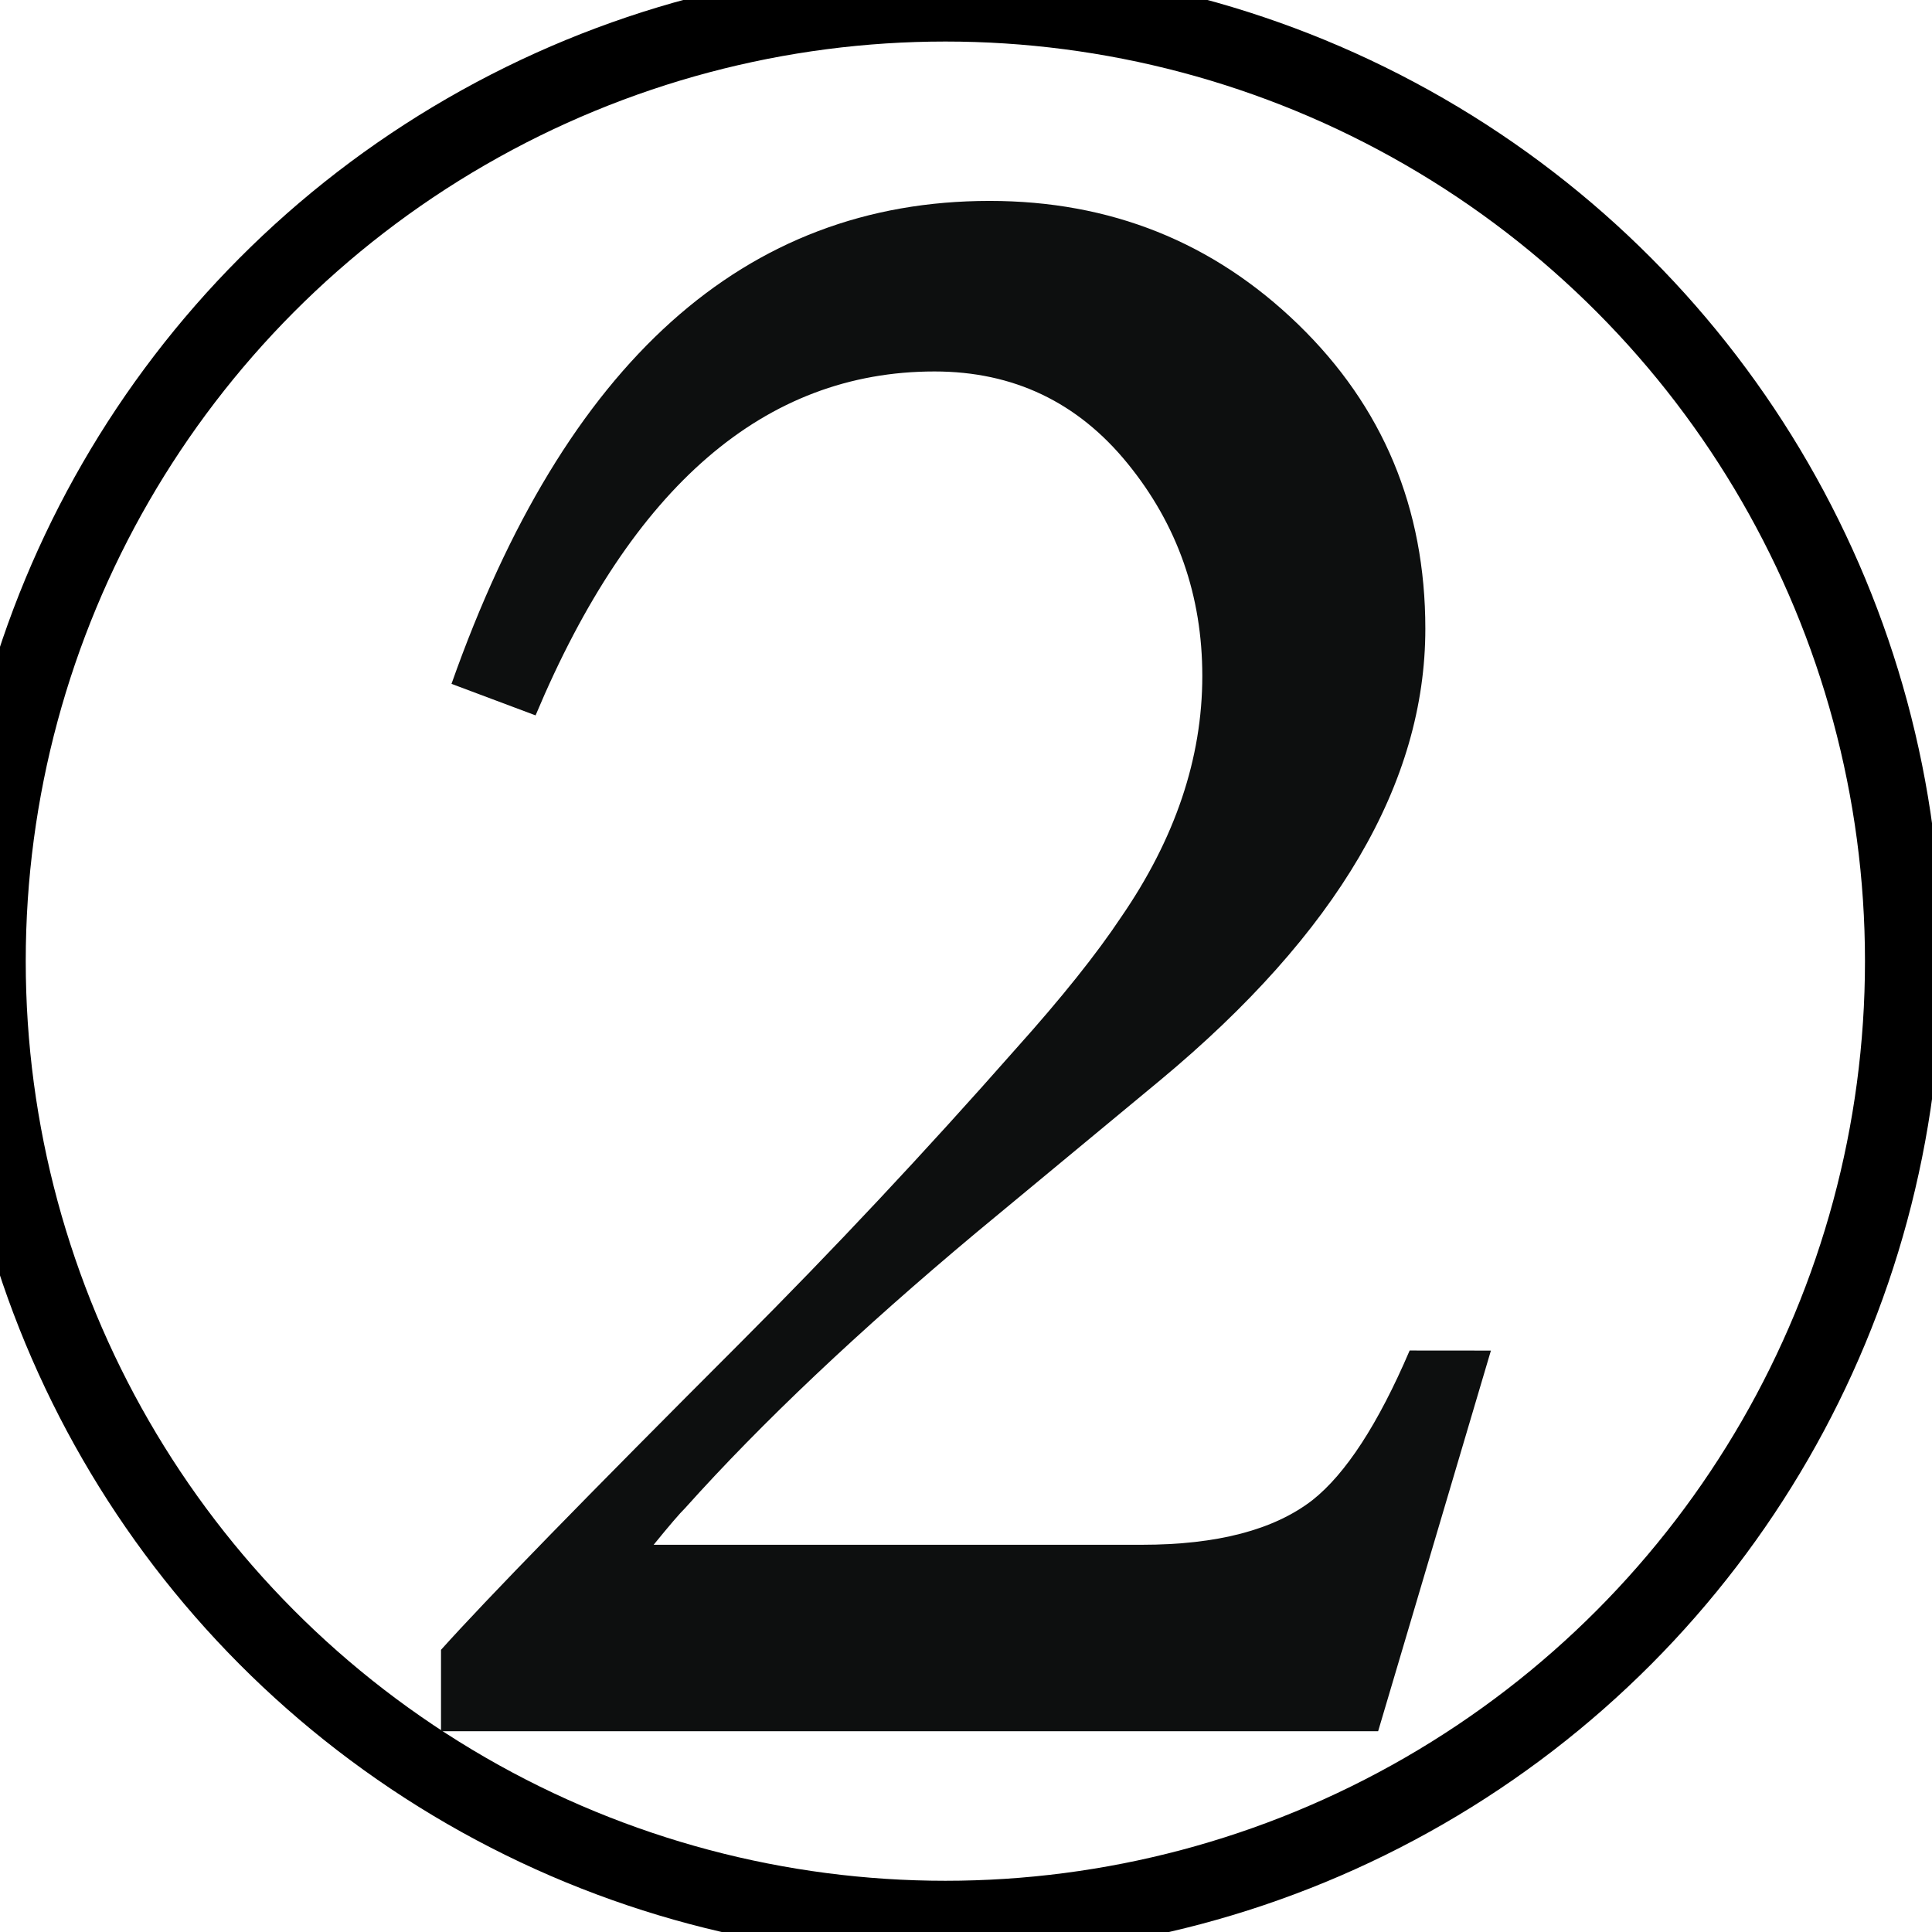 <?xml version="1.0" encoding="UTF-8" standalone="no"?>
<svg
   xmlns:dc="http://purl.org/dc/elements/1.1/"
   xmlns:cc="http://creativecommons.org/ns#"
   xmlns:rdf="http://www.w3.org/1999/02/22-rdf-syntax-ns#"
   xmlns:svg="http://www.w3.org/2000/svg"
   xmlns="http://www.w3.org/2000/svg"
   xmlns:sodipodi="http://sodipodi.sourceforge.net/DTD/sodipodi-0.dtd"
   xmlns:inkscape="http://www.inkscape.org/namespaces/inkscape"
   width="101"
   height="101"
   viewBox="0 0 26.723 26.723"
   version="1.1"
   id="svg1373"
   inkscape:version="1.0.1 (3bc2e813f5, 2020-09-07)"
   sodipodi:docname="colourless_2.svg">
  <defs
     id="defs1367" />
  <sodipodi:namedview
     id="base"
     pagecolor="#ffffff"
     bordercolor="#666666"
     borderopacity="1.0"
     inkscape:pageopacity="0.0"
     inkscape:pageshadow="2"
     inkscape:zoom="1.979899"
     inkscape:cx="117.43847"
     inkscape:cy="151.29002"
     inkscape:document-units="mm"
     inkscape:current-layer="layer1"
     inkscape:document-rotation="0"
     showgrid="false"
     units="px"
     inkscape:window-width="2560"
     inkscape:window-height="1377"
     inkscape:window-x="1912"
     inkscape:window-y="-8"
     inkscape:window-maximized="1" />
  <g
     inkscape:label="Layer 1"
     inkscape:groupmode="layer"
     id="layer1">
    <g
       id="g2118"
       style="fill:none;stroke:#000000;stroke-opacity:1;stroke-width:4"
       transform="matrix(0.265,0,0,0.265,194.601,55.695)">
      <circle
         
         cx="-685"
         cy="-160.002"
         r="50"
         id="circle2116"
         style="fill:none;stroke:#000000;stroke-opacity:1;stroke-width:4" />
    </g>
    <path
       fill="#0d0f0f"
       d="m 20.622,18.681 -1.56,5.265 H 6.1 v -1.126 c 0.63,-0.702 2.01,-2.117 4.14,-4.247 1.283,-1.284 2.553,-2.638 3.812,-4.067 0.629,-0.701 1.114,-1.308 1.452,-1.816 0.75,-1.088 1.126,-2.201 1.126,-3.34 0,-1.112 -0.344,-2.093 -1.034,-2.94 -0.69,-0.848 -1.58,-1.272 -2.67,-1.272 -2.347,0 -4.187,1.587 -5.518,4.757 L 6.245,9.459 C 7.818,5.007 10.299,2.779 13.688,2.779 c 1.67,0 3.092,0.569 4.266,1.706 1.174,1.138 1.761,2.541 1.761,4.212 0,2.13 -1.222,4.212 -3.667,6.244 l -2.541,2.105 c -1.622,1.357 -2.967,2.627 -4.03,3.813 -0.074,0.072 -0.219,0.242 -0.436,0.508 H 15.794 c 1.04,0 1.827,-0.205 2.36,-0.618 0.459,-0.363 0.909,-1.053 1.344,-2.069 z"
       id="path2120"
       style="stroke-width:0.265" />
  </g>
</svg>

